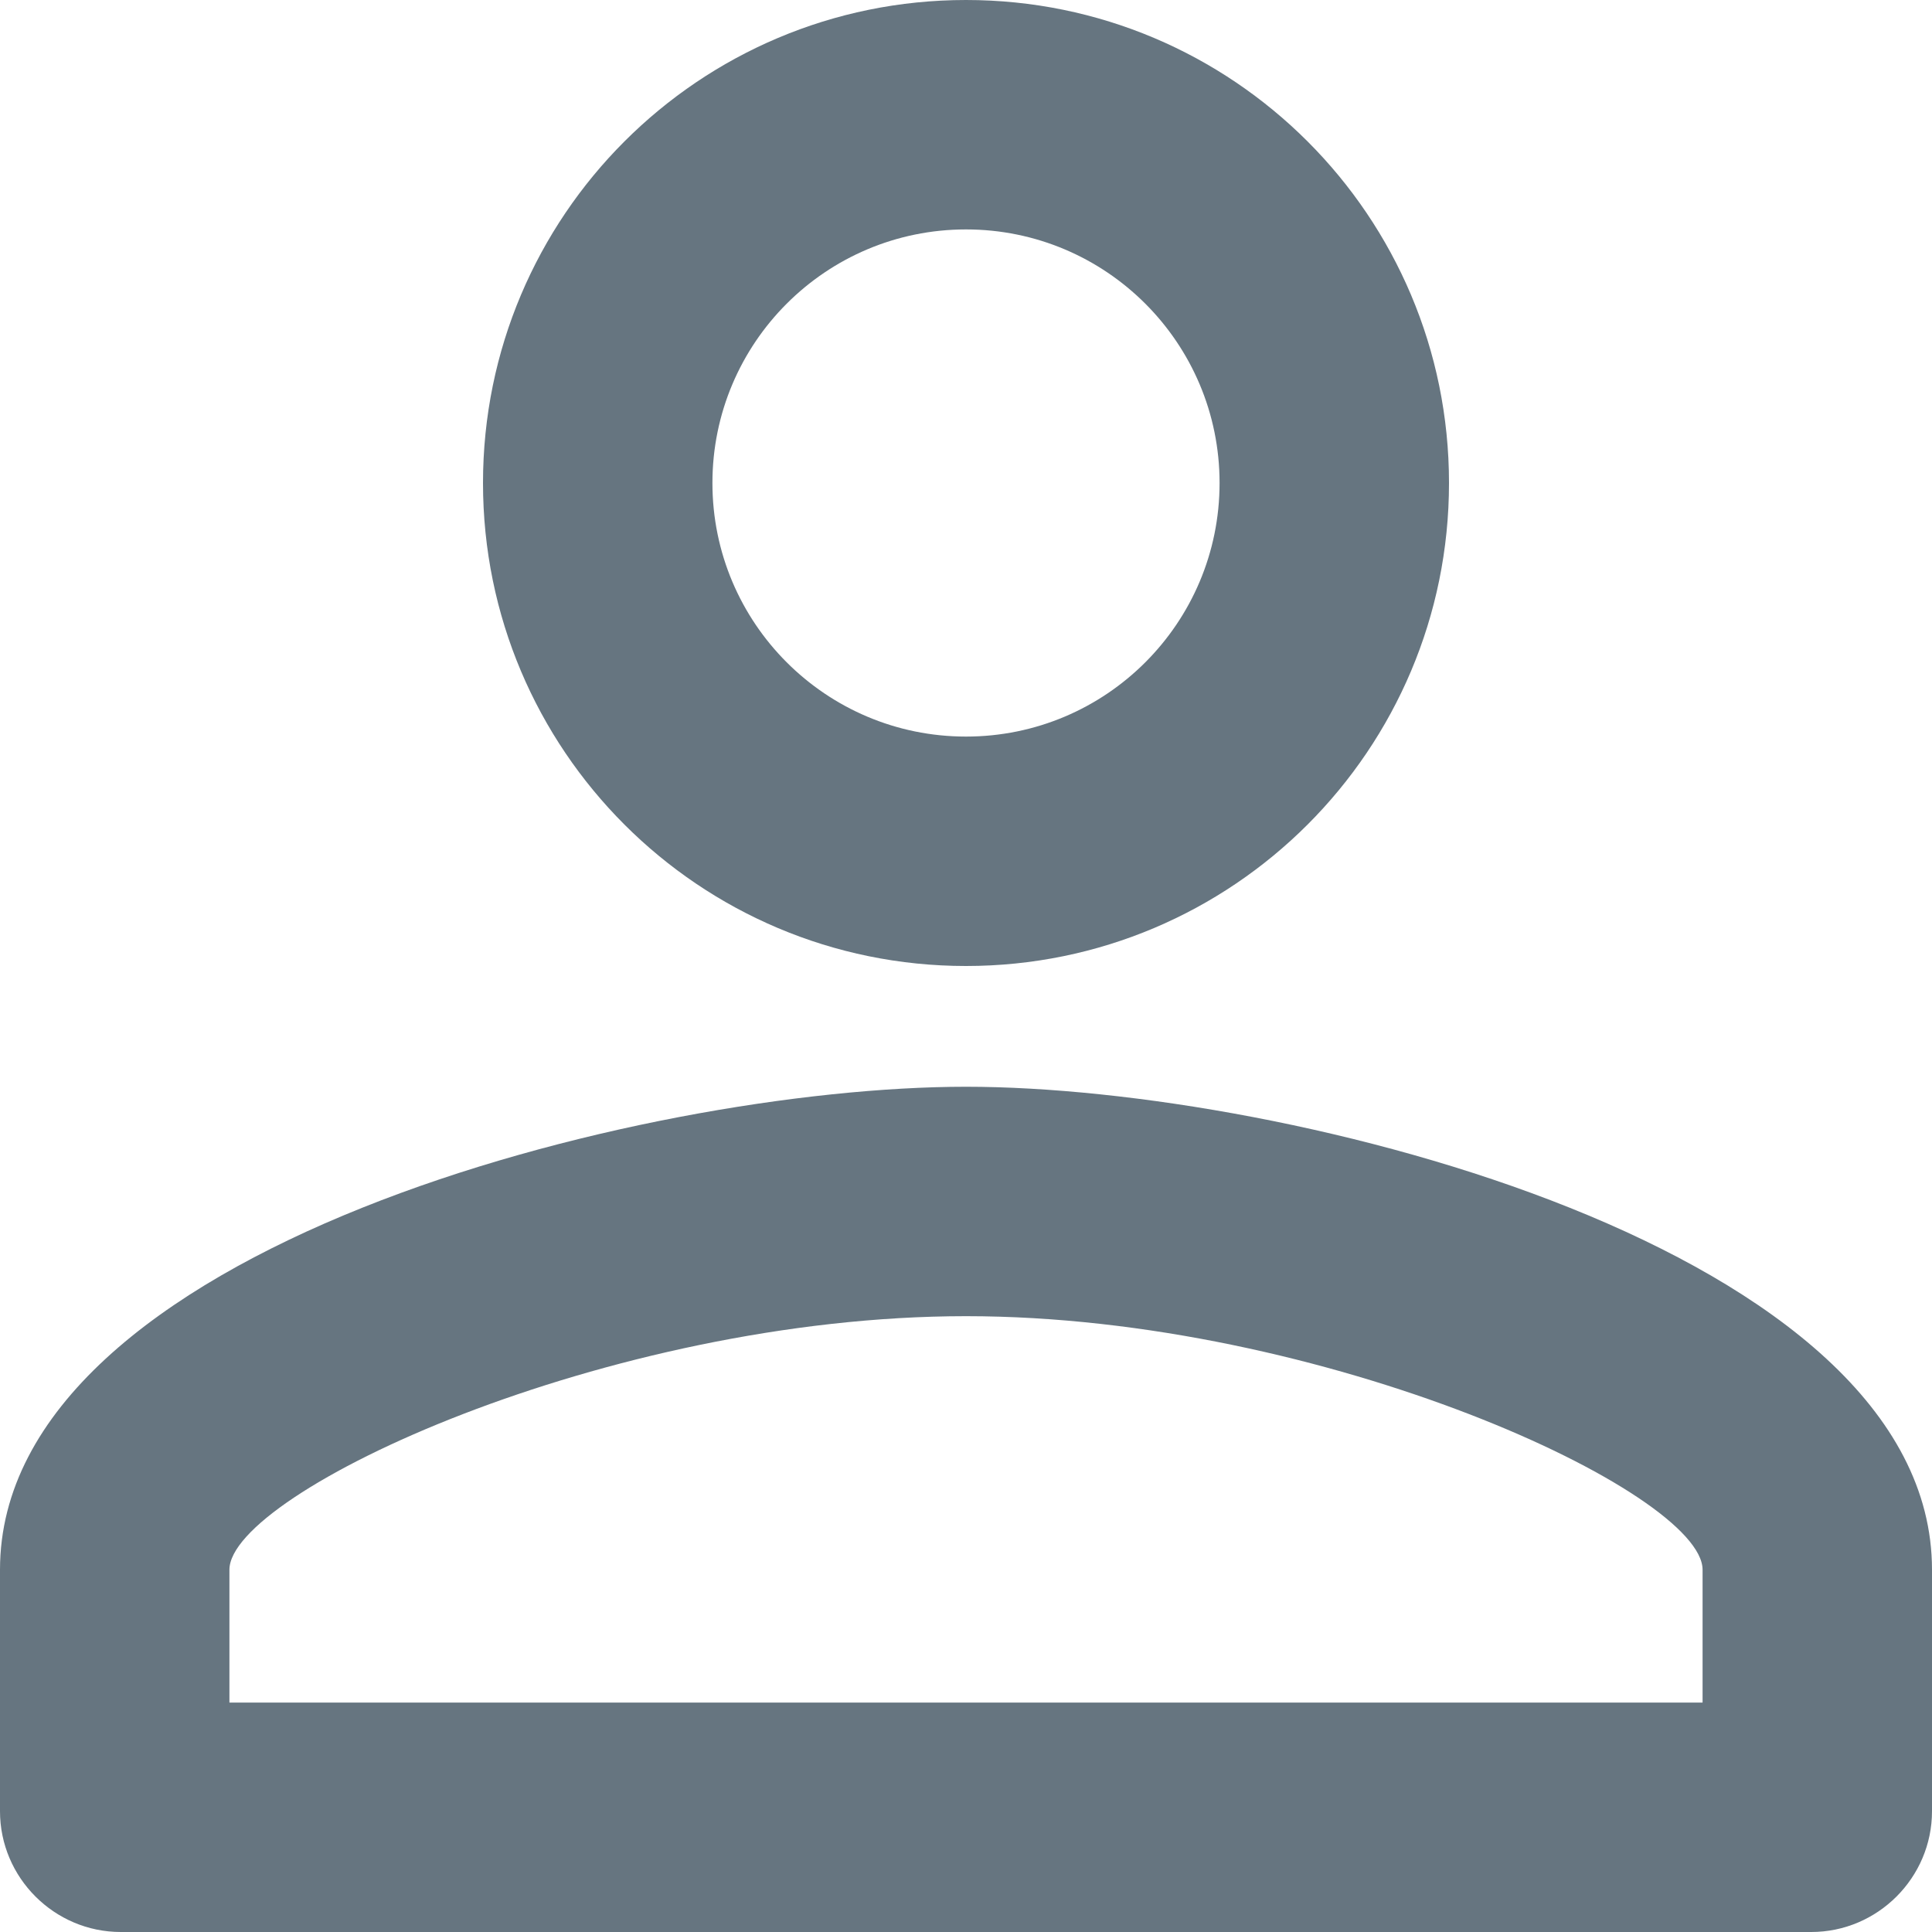 <?xml version="1.0" encoding="UTF-8"?>
<svg width="16px" height="16px" viewBox="0 0 16 16" version="1.1" xmlns="http://www.w3.org/2000/svg" xmlns:xlink="http://www.w3.org/1999/xlink">
    <!-- Generator: Sketch 52.5 (67469) - http://www.bohemiancoding.com/sketch -->
    <title>person_outline</title>
    <desc>Created with Sketch.</desc>
    <g id="Icons" stroke="none" stroke-width="1" fill="none" fill-rule="evenodd">
        <g id="Rounded" transform="translate(-274, -4146)">
            <g id="Social" transform="translate(100, 4044)">
                <g id="-Round-/-Social-/-person_outline" transform="translate(170, 98)">
                    <g>
                        <polygon id="Path" points="0 0 24 0 24 24 0 24"></polygon>
                        <path d="M12,5.9 C13.16,5.9 14.1,6.84 14.1,8 C14.1,9.16 13.16,10.1 12,10.1 C10.84,10.1 9.9,9.16 9.9,8 C9.9,6.84 10.84,5.9 12,5.9 Z M12,14.9 C14.97,14.9 18.1,16.36 18.1,17 L18.1,18.1 L5.9,18.1 L5.9,17 C5.9,16.36 9.03,14.9 12,14.9 Z M12,4 C9.79,4 8,5.79 8,8 C8,10.21 9.79,12 12,12 C14.21,12 16,10.21 16,8 C16,5.79 14.21,4 12,4 Z M12,13 C9.33,13 4,14.34 4,17 L4,19 C4,19.55 4.45,20 5,20 L19,20 C19.55,20 20,19.55 20,19 L20,17 C20,14.34 14.67,13 12,13 Z" id="🔹-Icon-Color" fill="#667580"></path>
                    </g>
                </g>
            </g>
        </g>
    </g>
</svg>
